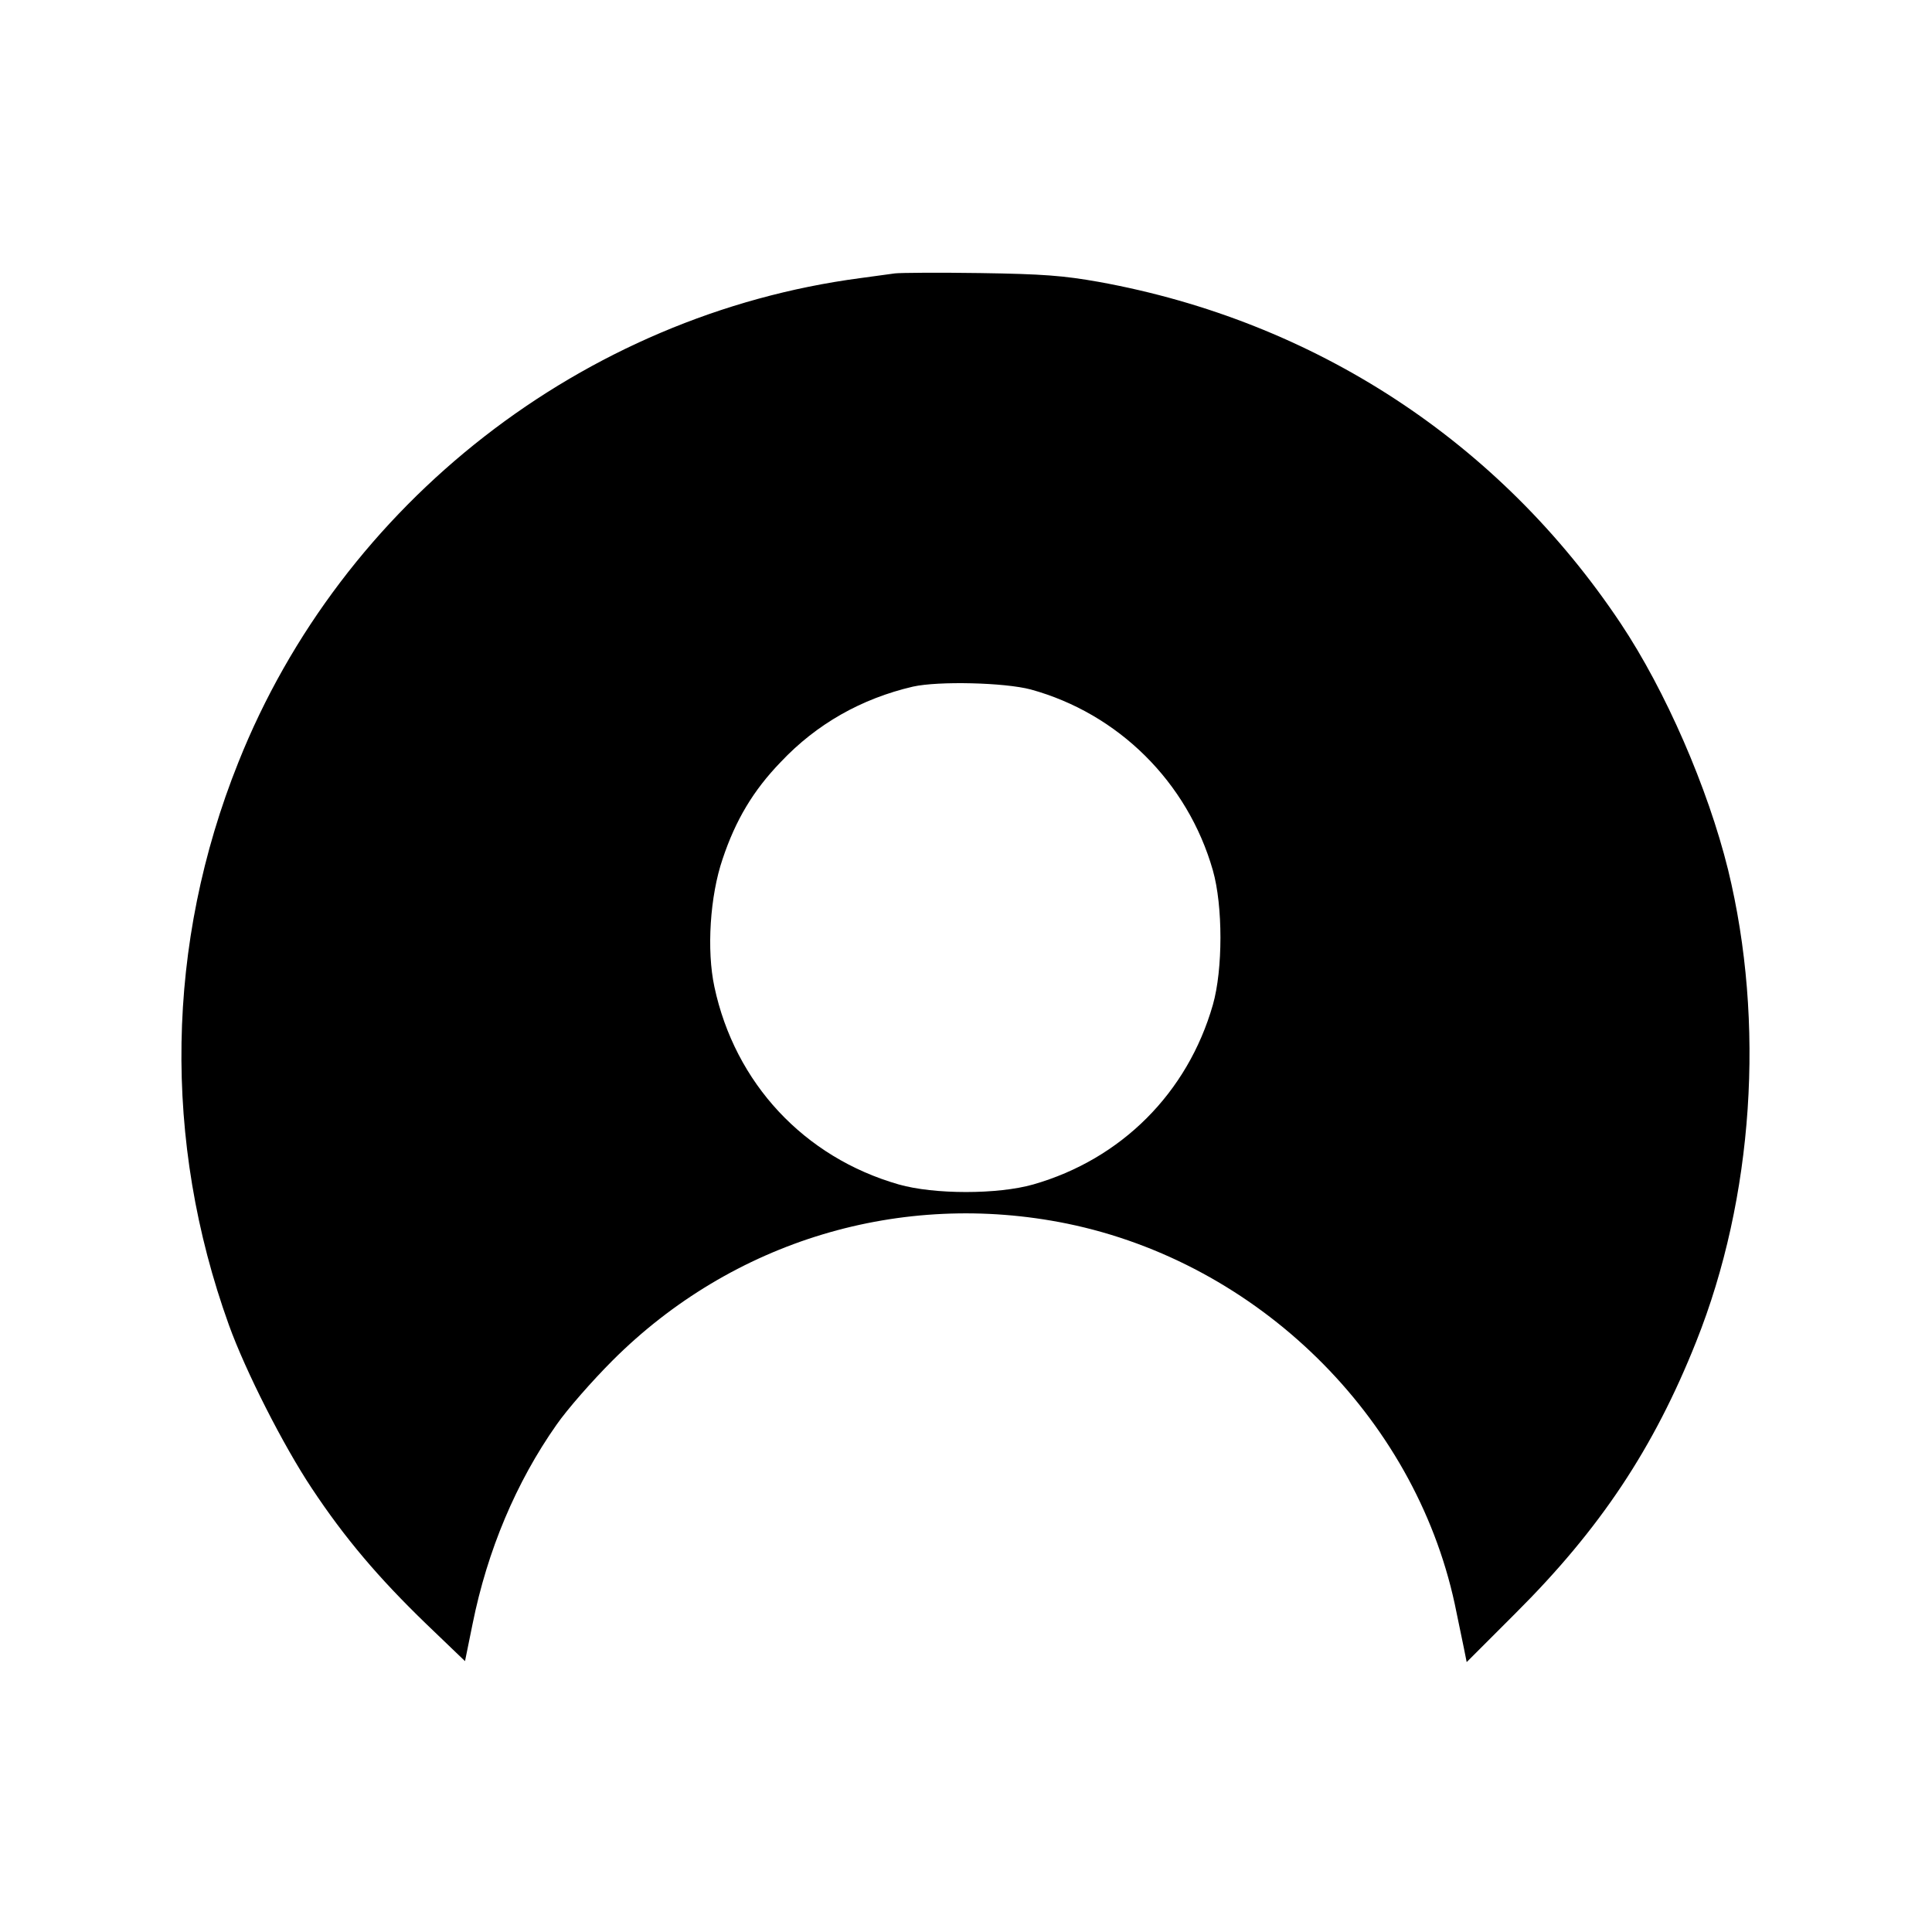 <?xml version="1.0" standalone="no"?>
<!DOCTYPE svg PUBLIC "-//W3C//DTD SVG 20010904//EN"
 "http://www.w3.org/TR/2001/REC-SVG-20010904/DTD/svg10.dtd">
<svg version="1.0" xmlns="http://www.w3.org/2000/svg"
 width="612pt" height="612pt" viewBox="0 0 612 612"
 preserveAspectRatio="xMidYMid meet">
<g transform="translate(0,612) scale(0.1,-0.1)"
fill="#000000" stroke="none">
<path d="M2835 5254 c-16 -2 -66 -9 -110 -15 -877 -116 -1642 -711 -1970
-1534 -230 -574 -240 -1199 -30 -1782 53 -147 173 -383 263 -518 104 -157 211
-283 362 -429 l123 -118 24 118 c47 233 138 449 266 631 34 49 114 140 177
203 380 380 914 541 1440 434 604 -124 1099 -609 1228 -1204 11 -52 24 -115
29 -140 l9 -45 155 155 c268 267 438 523 572 860 182 456 219 1011 101 1495
-64 259 -198 567 -340 780 -384 576 -969 958 -1653 1082 -113 20 -177 25 -376
28 -132 2 -253 1 -270 -1z m430 -1318 c277 -76 497 -293 577 -573 32 -112 32
-314 0 -426 -80 -279 -290 -489 -569 -569 -112 -32 -314 -32 -426 0 -300 86
-519 321 -584 626 -25 116 -14 288 26 405 41 123 97 217 184 307 114 121 256
201 419 239 81 18 290 13 373 -9z"/>
</g>
</svg>
